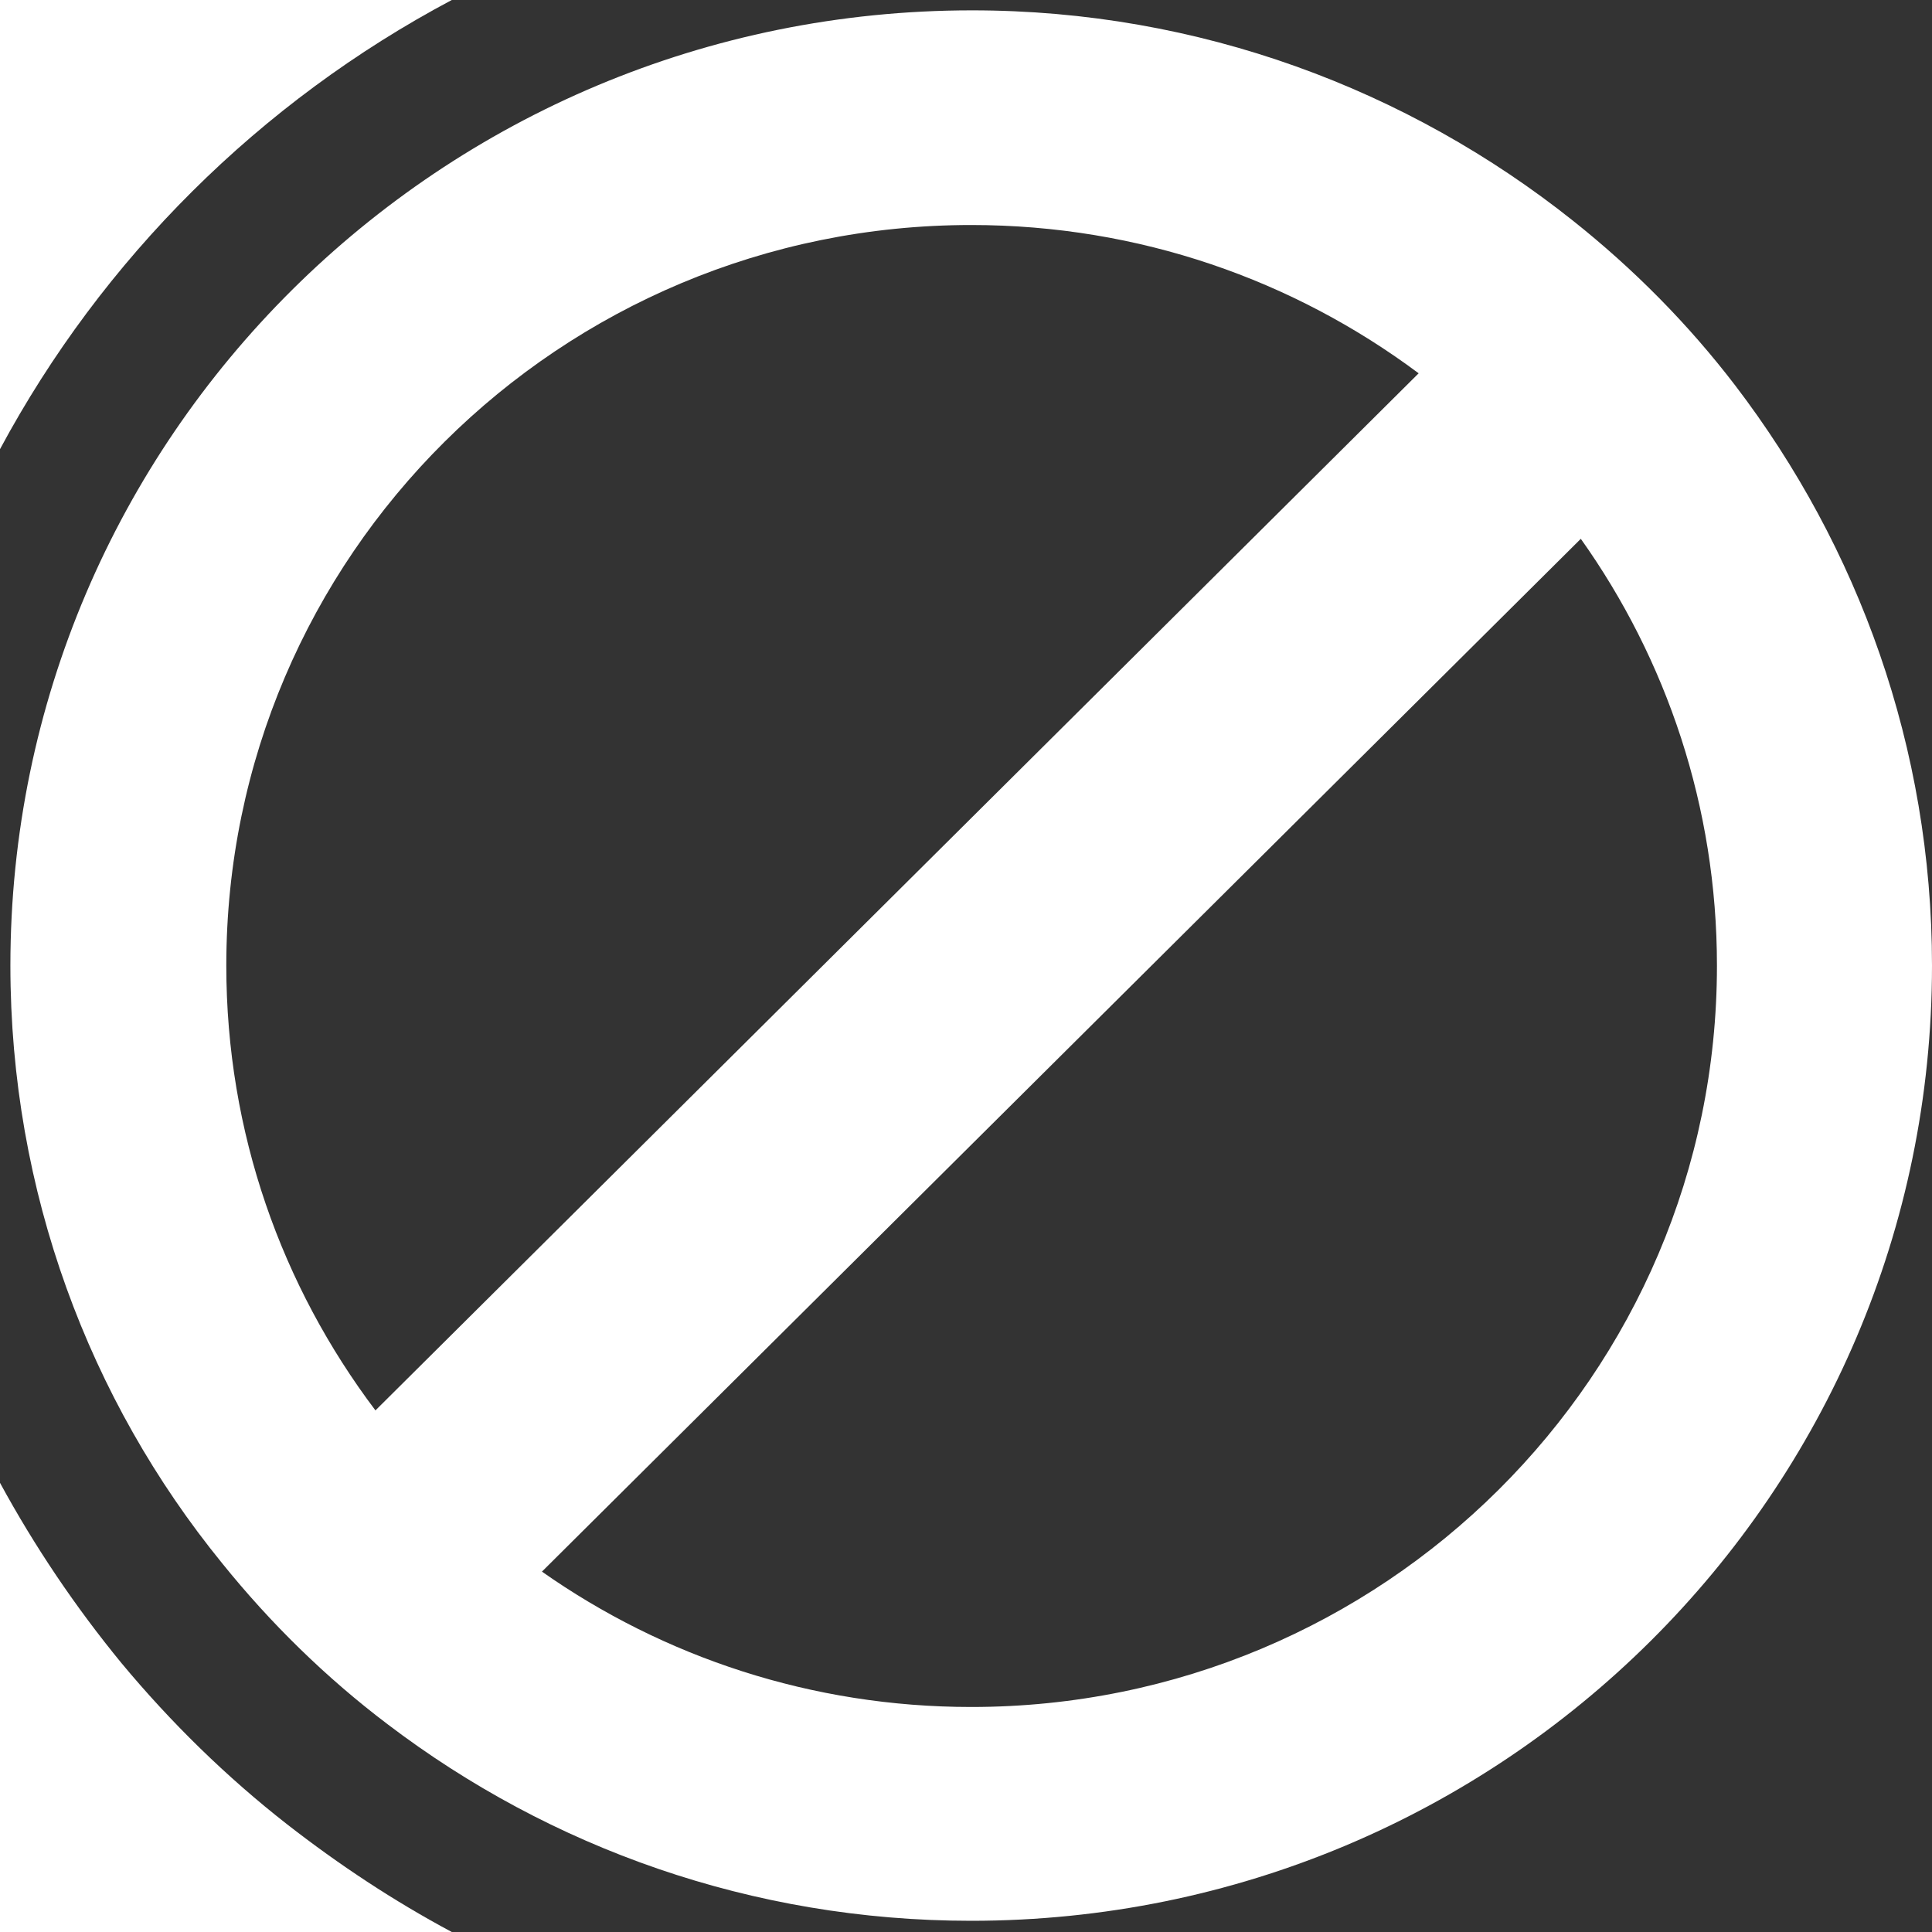<svg width="45" height="45" viewBox="0 0 45 45" fill="none" xmlns="http://www.w3.org/2000/svg">
<rect x="0" y="0" width="45" height="45" fill="#333333" stroke="none"/>
<path d="M0 10.462V0H10.523C6.059 2.369 2.383 6.024 0 10.462Z" fill="white"/>
<path d="M40.415 8.976C39.324 7.55 38.052 6.265 36.638 5.141C32.801 2.088 27.933 0.241 22.641 0.241C10.26 0.241 0.242 10.201 0.242 22.49C0.242 27.751 2.08 32.61 5.17 36.406C6.302 37.811 7.594 39.076 9.028 40.161C12.805 43.032 17.511 44.739 22.621 44.739C34.982 44.739 45 34.779 45 22.49C45 17.41 43.283 12.731 40.415 8.976ZM8.745 32.851C6.564 29.96 5.271 26.386 5.271 22.49C5.271 12.952 13.047 5.241 22.621 5.241C26.539 5.241 30.135 6.526 33.043 8.695L8.745 32.851ZM22.621 39.759C18.905 39.759 15.451 38.594 12.623 36.606L36.82 12.55C38.819 15.361 39.991 18.795 39.991 22.49C39.991 32.028 32.215 39.759 22.621 39.759Z" fill="white"/>
<path d="M10.523 45H0V34.538C0.808 36.024 1.757 37.43 2.828 38.735C3.979 40.12 5.272 41.386 6.685 42.49C7.897 43.434 9.17 44.277 10.523 45Z" fill="white"/>
</svg>
